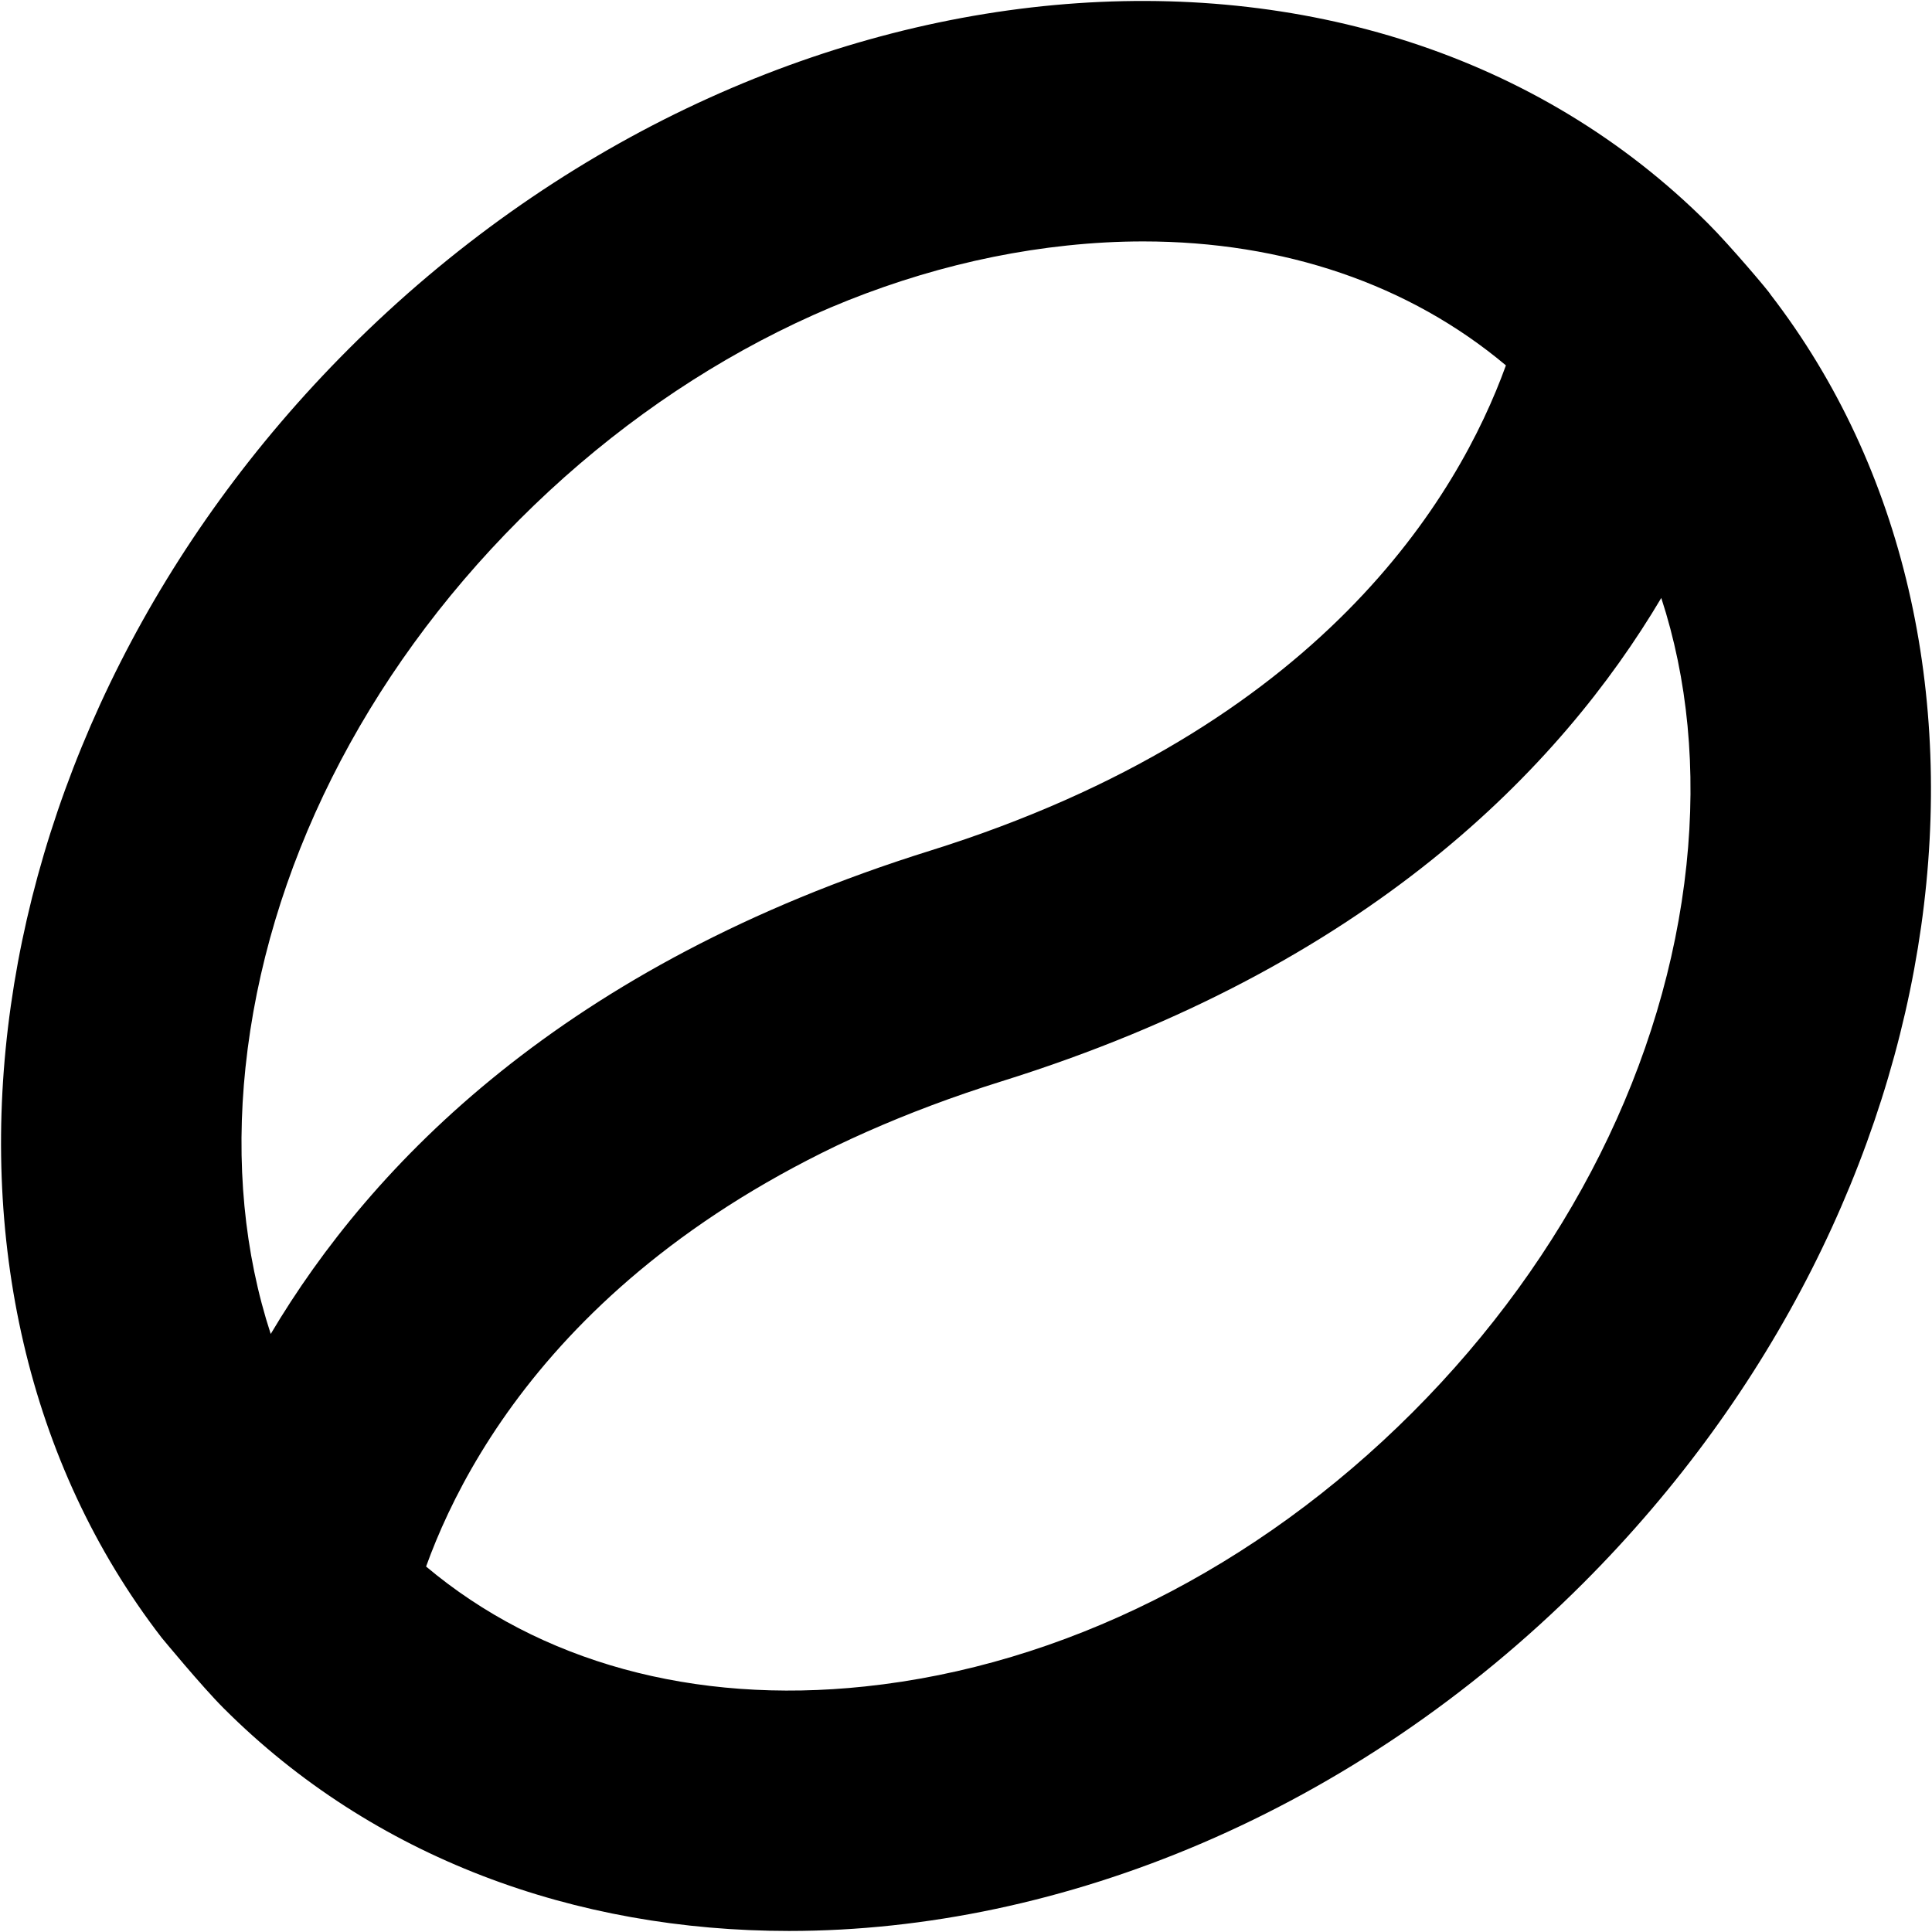 <?xml version="1.0" encoding="UTF-8"?>
<svg xmlns="http://www.w3.org/2000/svg" id="Layer_1" data-name="Layer 1" viewBox="0 0 24 24" width="512" height="512"><path d="m21.992,3.656c.001-.014-.502-.609-.771-.877C16.993-1.45,9.417-.753,4.333,4.333-.417,9.083-1.338,16.007,2.008,20.344c0,0,.502.609.771.877,1.859,1.859,4.365,2.766,7.023,2.766,3.386,0,7.017-1.472,9.865-4.32,4.75-4.75,5.671-11.674,2.325-16.011ZM3.05,13.256c.258-2.448,1.467-4.864,3.404-6.802s4.354-3.146,6.802-3.404c.32-.034.635-.051.944-.051,1.747,0,3.308.533,4.507,1.54-.587,1.623-2.289,4.508-7.154,6.029-4.552,1.422-6.94,3.896-8.19,6.003-.328-1.005-.438-2.127-.313-3.316Zm14.496,4.29c-1.938,1.938-4.354,3.146-6.802,3.404-2.128.226-4.04-.304-5.451-1.49.586-1.623,2.289-4.509,7.154-6.029,4.552-1.422,6.94-3.896,8.19-6.003.328,1.005.438,2.127.313,3.316-.258,2.448-1.467,4.864-3.404,6.802Z"/></svg>
